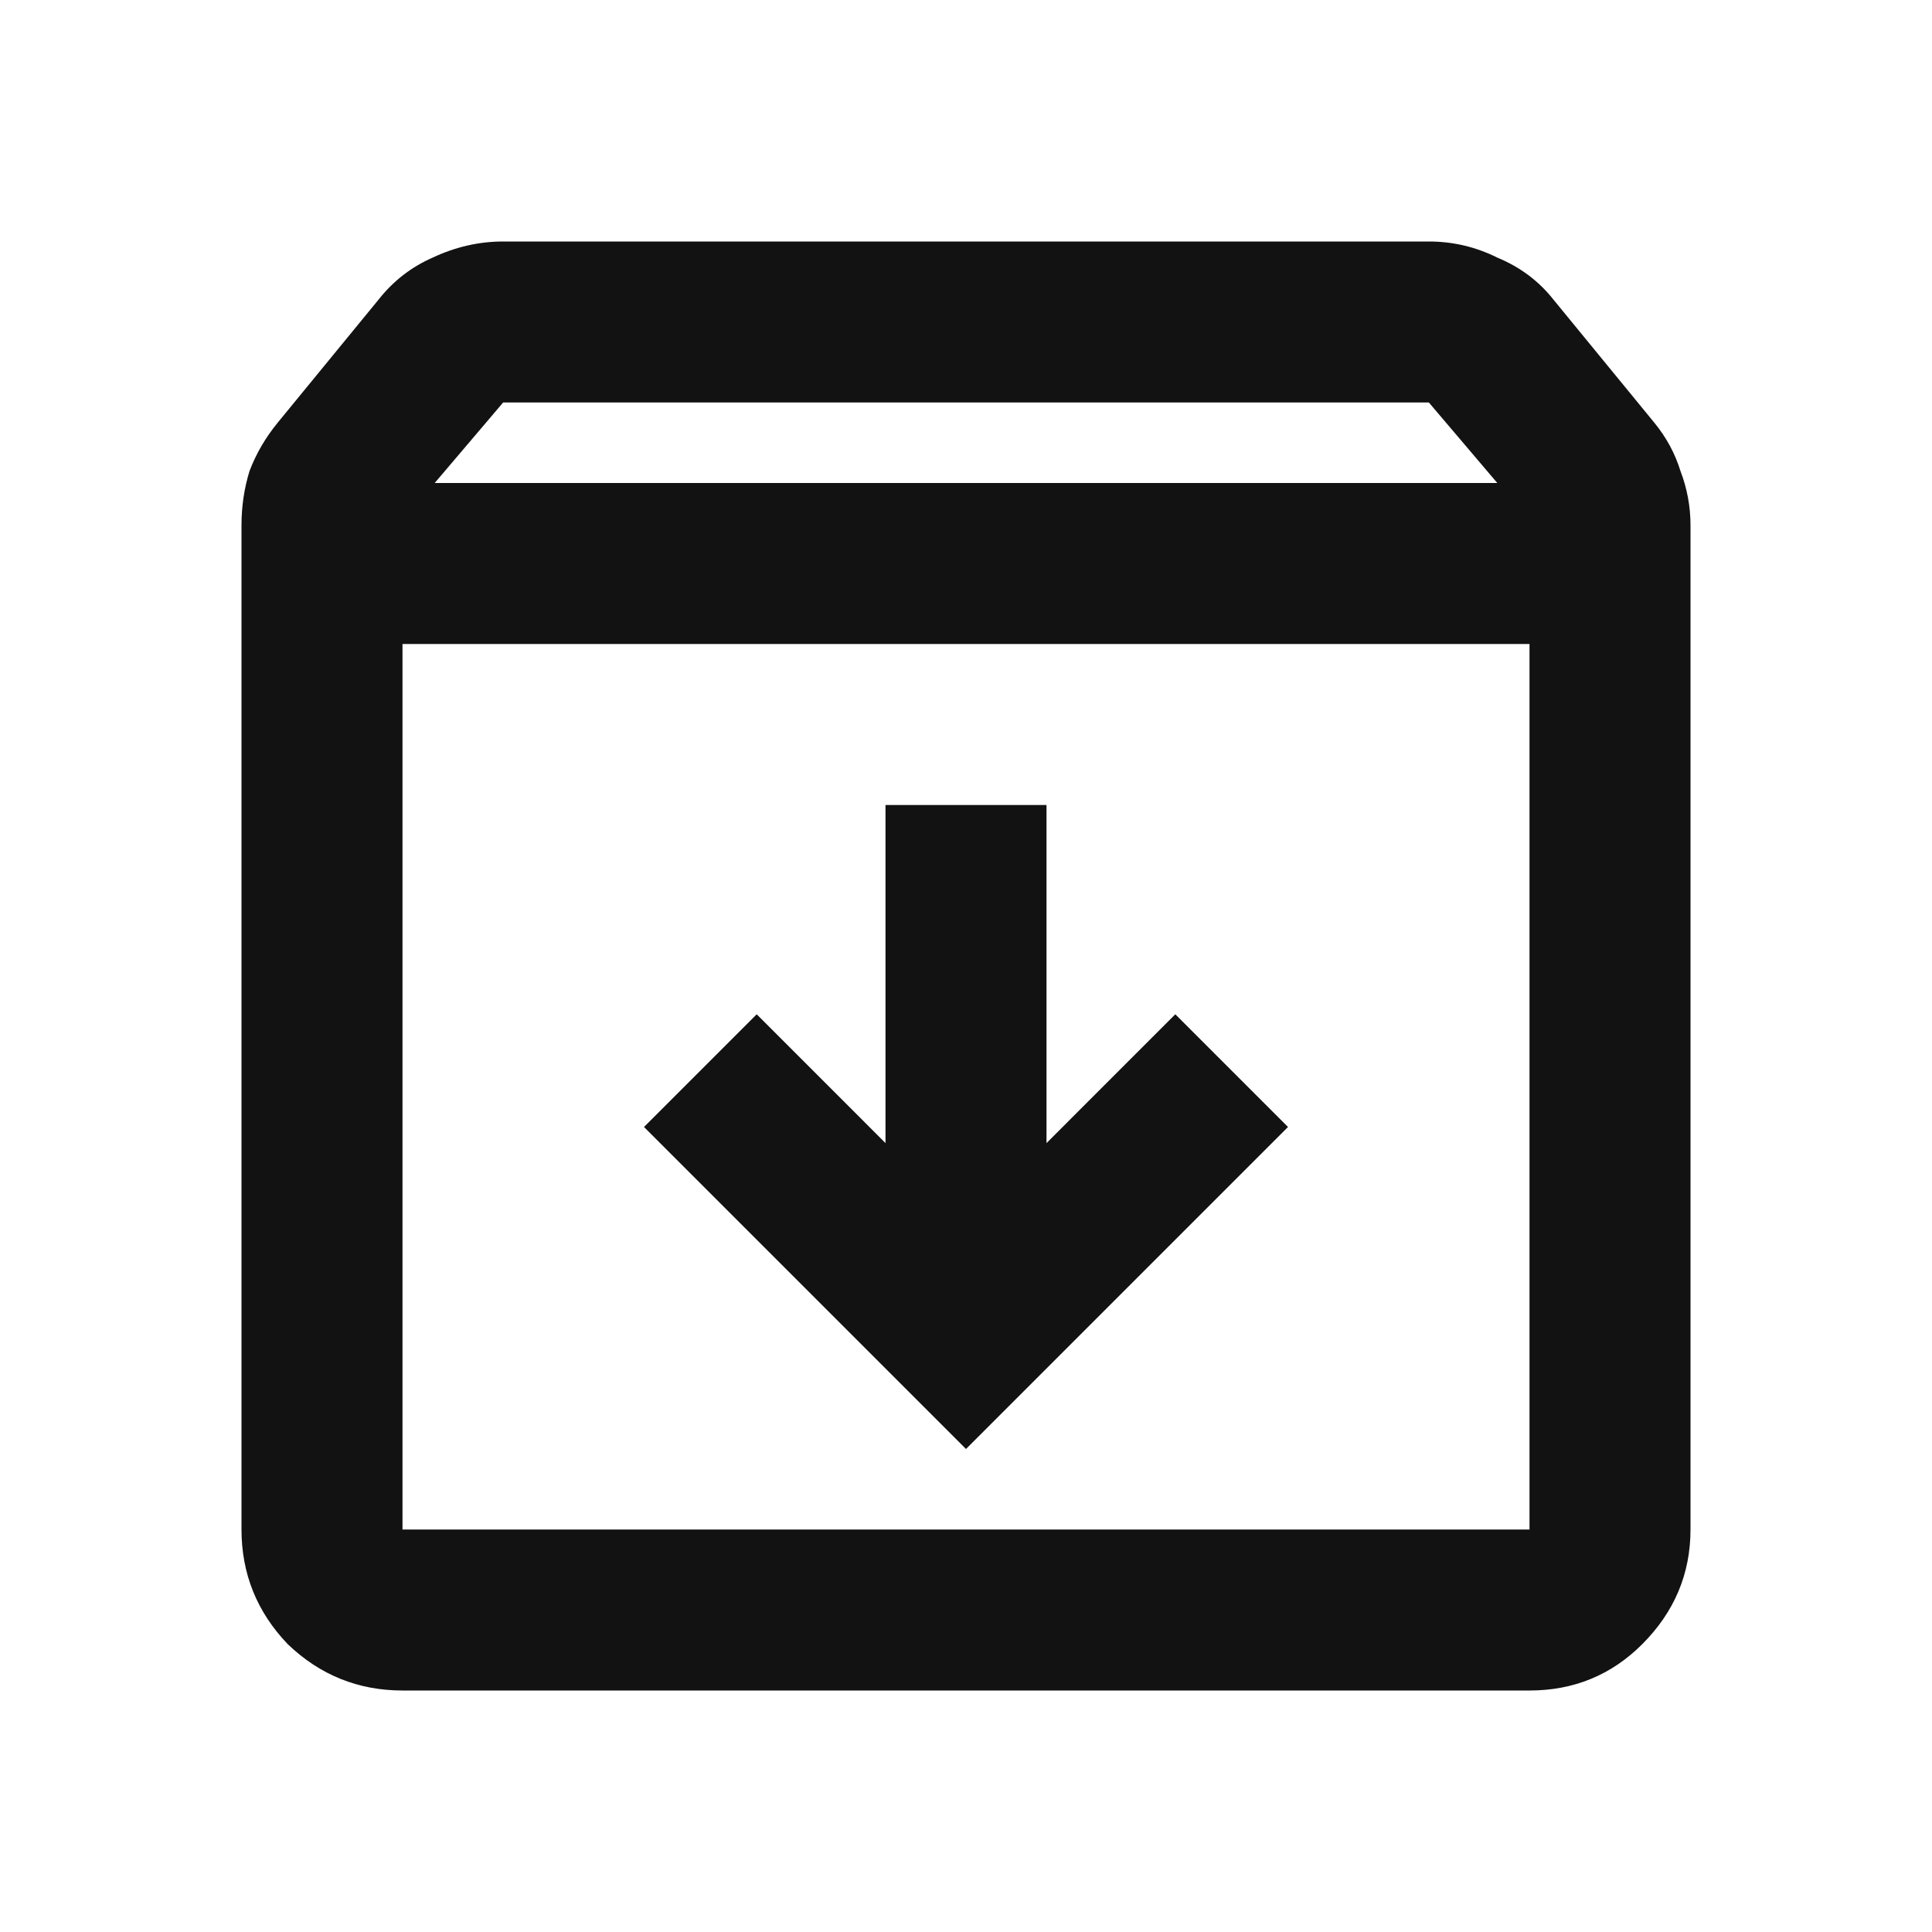 <svg width="24" height="24" viewBox="0 0 24 24" fill="none" xmlns="http://www.w3.org/2000/svg">
<path d="M12 18L16 14L14.6 12.6L13 14.2V10H11V14.2L9.4 12.6L8 14L12 18ZM5 8V19H19V8H5ZM5 21C4.45 21 3.975 20.808 3.575 20.425C3.192 20.025 3 19.55 3 19V6.525C3 6.292 3.033 6.067 3.1 5.85C3.183 5.633 3.3 5.433 3.45 5.25L4.7 3.725C4.883 3.492 5.108 3.317 5.375 3.2C5.658 3.067 5.95 3 6.25 3H17.75C18.05 3 18.333 3.067 18.6 3.2C18.883 3.317 19.117 3.492 19.3 3.725L20.55 5.25C20.7 5.433 20.808 5.633 20.875 5.85C20.958 6.067 21 6.292 21 6.525V19C21 19.55 20.8 20.025 20.4 20.425C20.017 20.808 19.55 21 19 21H5ZM5.4 6H18.6L17.75 5H6.25L5.4 6Z" fill="#121212"/>
</svg>
